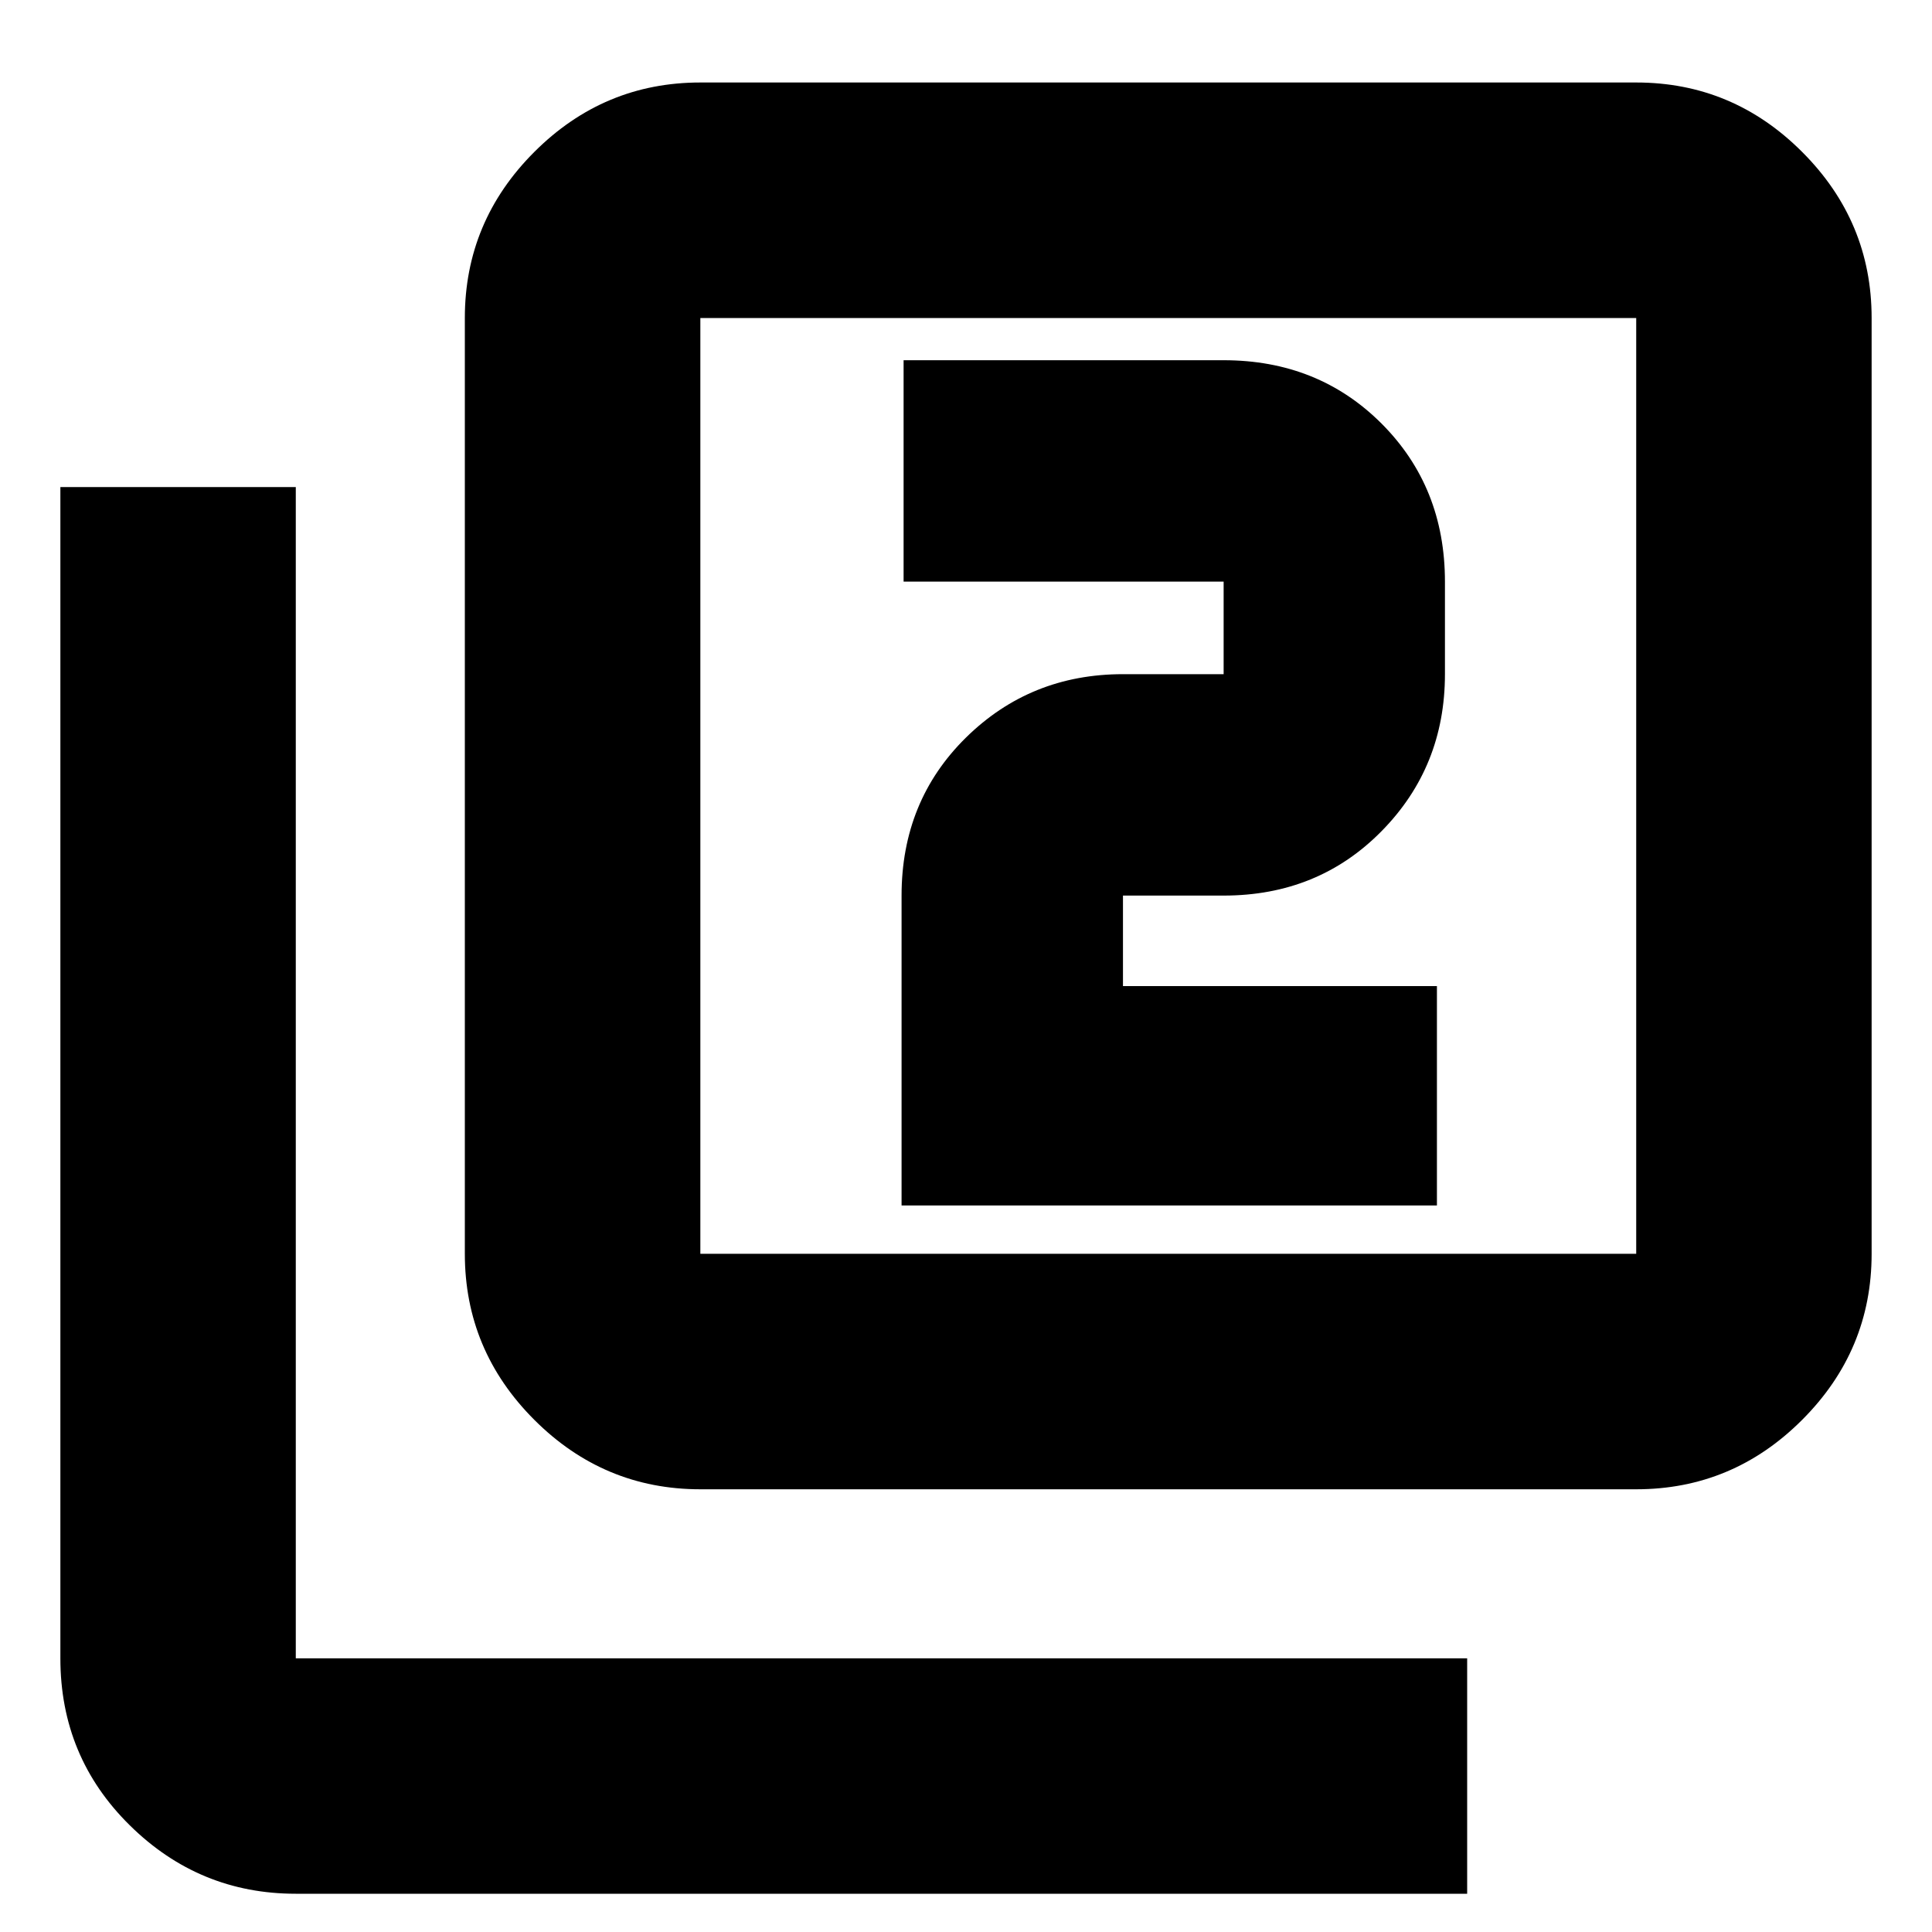 <svg xmlns="http://www.w3.org/2000/svg" height="20" width="20"><path d="M9.333 12.479H14.875V10.208H11.625V9.271Q11.625 9.271 11.625 9.271Q11.625 9.271 11.625 9.271H12.667Q13.646 9.271 14.302 8.604Q14.958 7.938 14.958 6.979V6.021Q14.958 5.042 14.302 4.385Q13.646 3.729 12.667 3.729H9.354V6.021H12.667Q12.667 6.021 12.667 6.021Q12.667 6.021 12.667 6.021V6.979Q12.667 6.979 12.667 6.979Q12.667 6.979 12.667 6.979H11.625Q10.667 6.979 10 7.635Q9.333 8.292 9.333 9.271ZM7.25 15.417Q6.25 15.417 5.531 14.698Q4.812 13.979 4.812 12.979V3.292Q4.812 2.292 5.531 1.573Q6.25 0.854 7.25 0.854H16.938Q17.938 0.854 18.656 1.573Q19.375 2.292 19.375 3.292V12.979Q19.375 13.979 18.656 14.698Q17.938 15.417 16.938 15.417ZM7.25 12.979H16.938Q16.938 12.979 16.938 12.979Q16.938 12.979 16.938 12.979V3.292Q16.938 3.292 16.938 3.292Q16.938 3.292 16.938 3.292H7.25Q7.25 3.292 7.25 3.292Q7.25 3.292 7.25 3.292V12.979Q7.25 12.979 7.25 12.979Q7.25 12.979 7.25 12.979ZM3.062 19.604Q2.062 19.604 1.344 18.896Q0.625 18.188 0.625 17.167V5.042H3.062V17.167Q3.062 17.167 3.062 17.167Q3.062 17.167 3.062 17.167H15.188V19.604ZM7.25 3.292Q7.25 3.292 7.25 3.292Q7.25 3.292 7.25 3.292V12.979Q7.25 12.979 7.25 12.979Q7.25 12.979 7.25 12.979Q7.25 12.979 7.25 12.979Q7.25 12.979 7.25 12.979V3.292Q7.25 3.292 7.25 3.292Q7.25 3.292 7.25 3.292Z"/></svg>